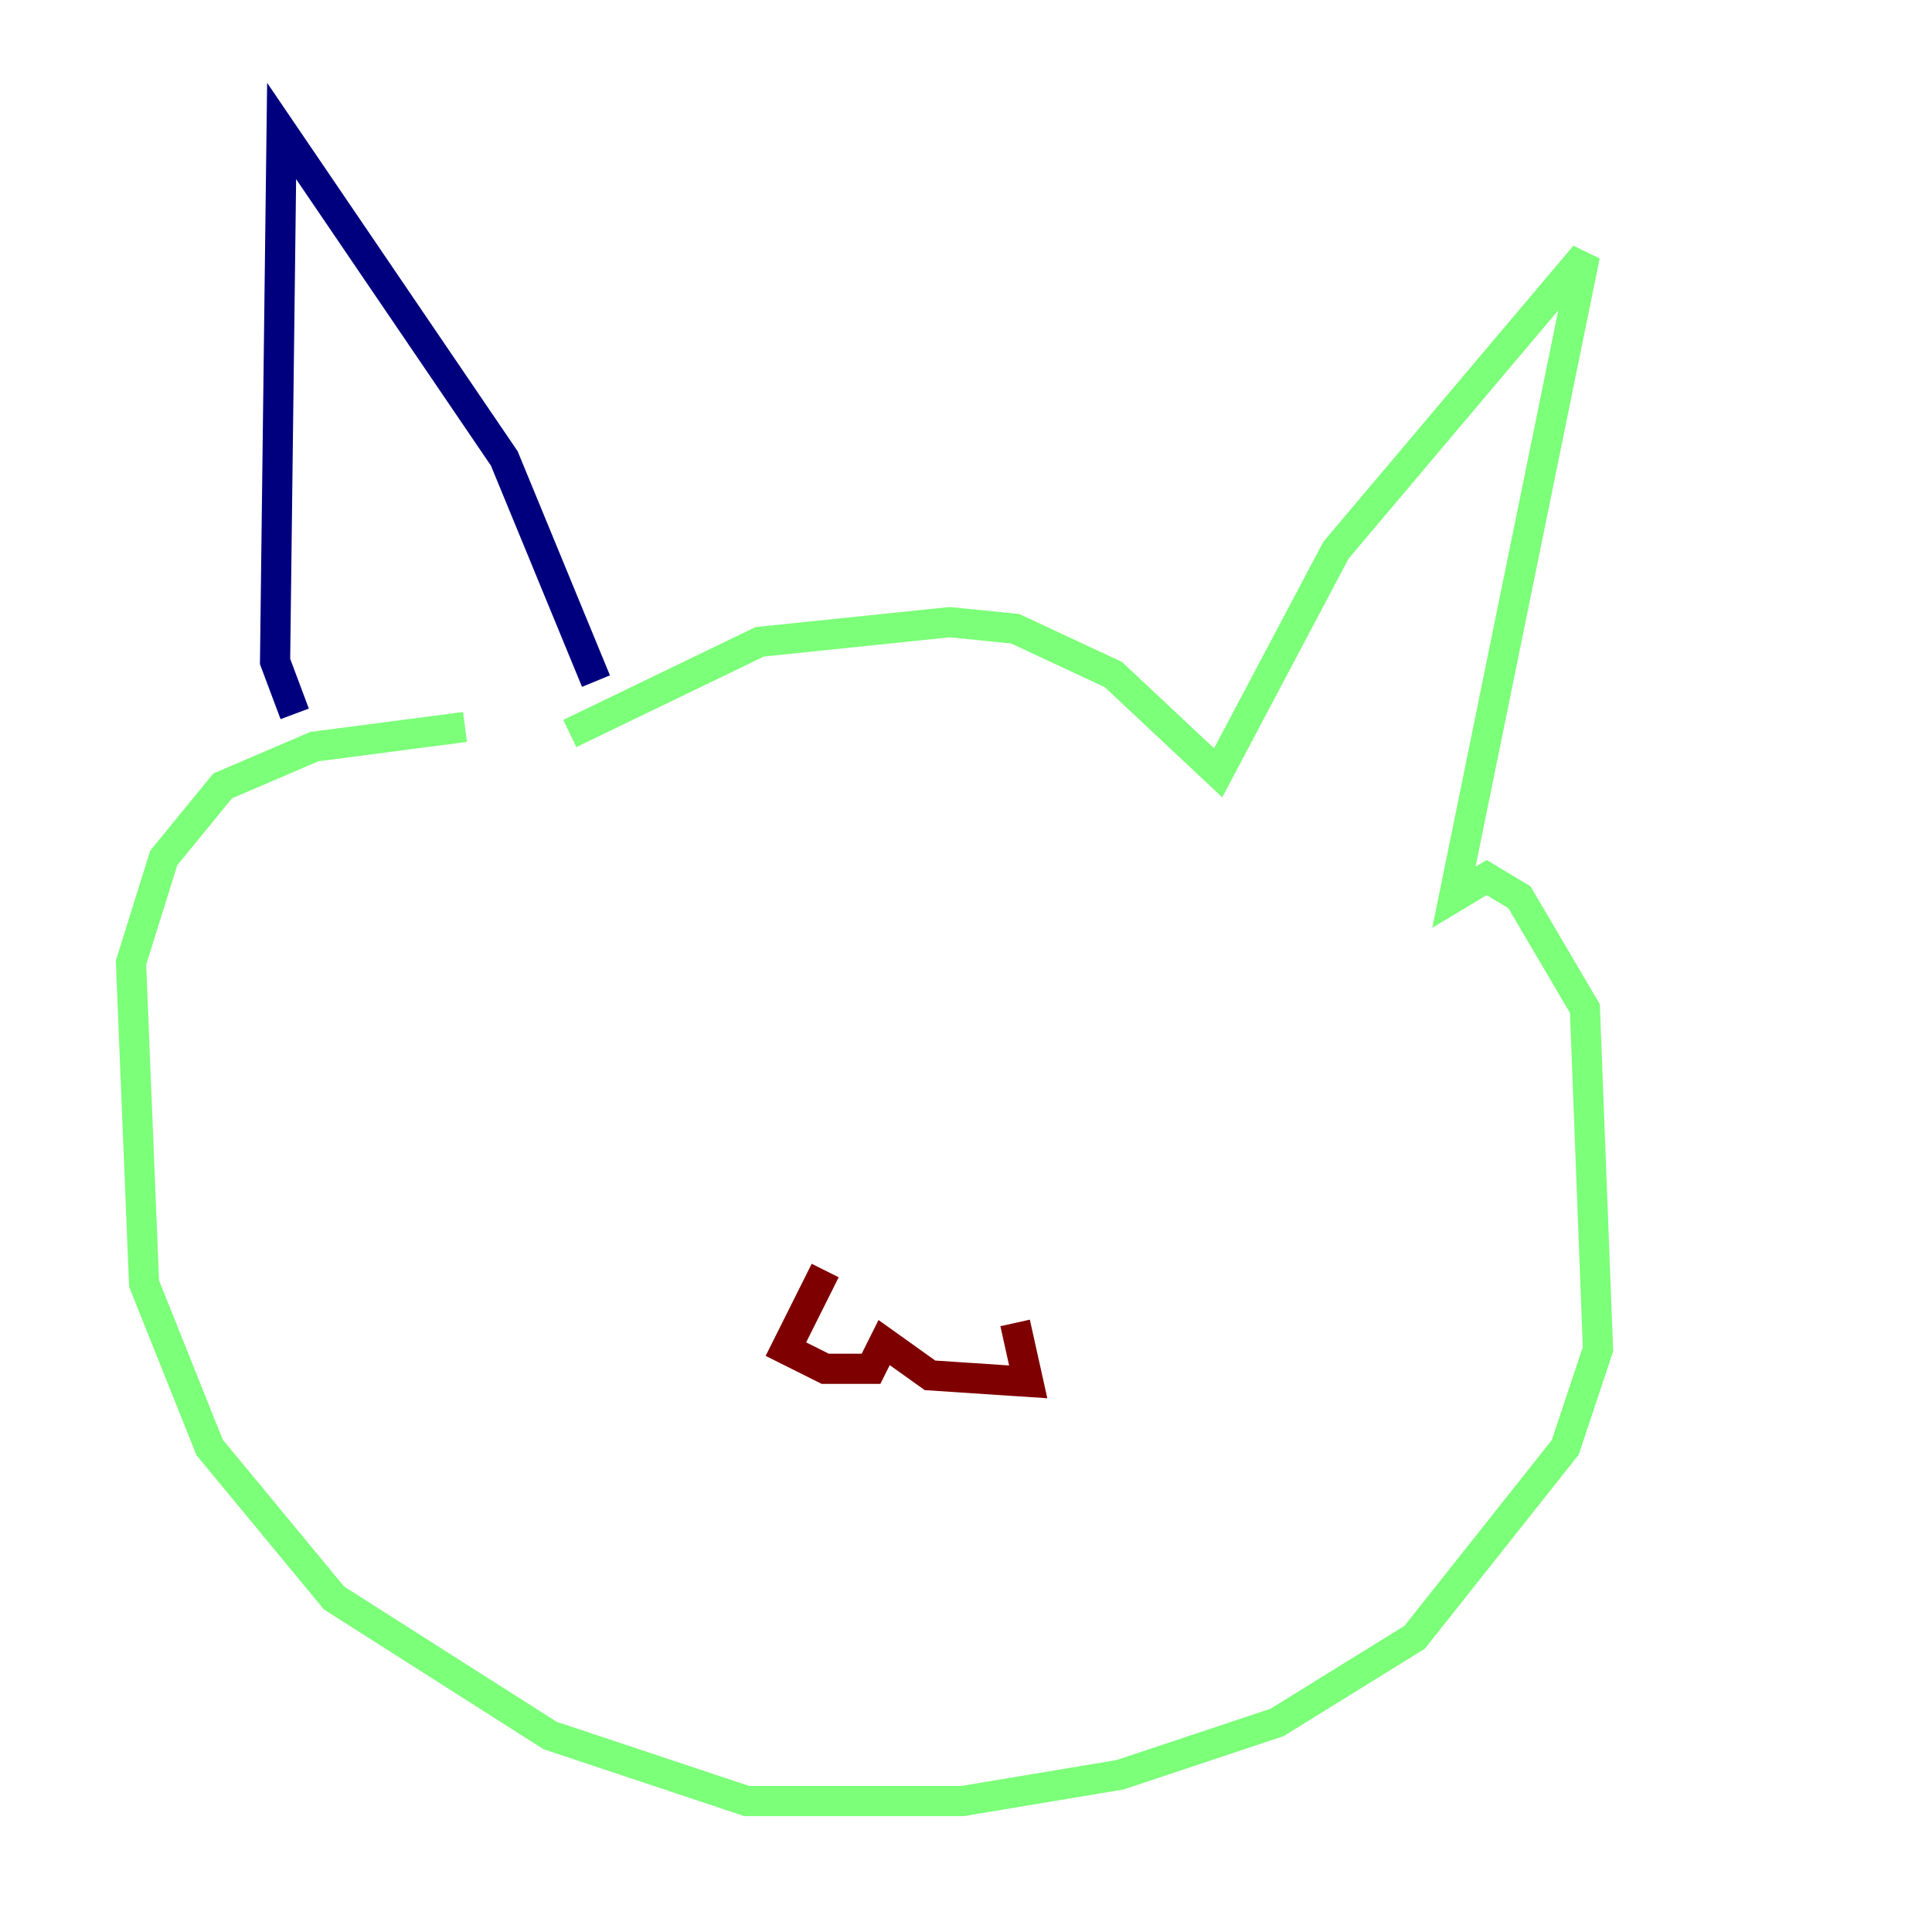 <?xml version="1.0" encoding="utf-8" ?>
<svg baseProfile="tiny" height="128" version="1.2" viewBox="0,0,128,128" width="128" xmlns="http://www.w3.org/2000/svg" xmlns:ev="http://www.w3.org/2001/xml-events" xmlns:xlink="http://www.w3.org/1999/xlink"><defs /><polyline fill="none" points="39.485,45.125 33.41,30.373 18.658,8.678 18.224,43.824 19.525,47.295" stroke="#00007f" stroke-width="2" /><polyline fill="none" points="37.749,48.597 50.332,42.522 62.915,41.22 67.254,41.654 73.763,44.691 80.705,51.2 88.515,36.447 105.003,16.922 96.325,59.444 98.495,58.142 100.664,59.444 105.003,66.82 105.871,89.383 103.702,95.891 93.722,108.475 84.61,114.115 74.197,117.586 63.783,119.322 49.464,119.322 36.447,114.983 22.129,105.871 13.885,95.891 9.546,85.044 8.678,63.783 10.848,56.841 14.752,52.068 20.827,49.464 30.807,48.163" stroke="#7cff79" stroke-width="2" /><polyline fill="none" points="54.671,84.176 52.068,89.383 54.671,90.685 57.709,90.685 58.576,88.949 61.614,91.119 68.122,91.552 67.254,87.647" stroke="#7f0000" stroke-width="2" /></svg>